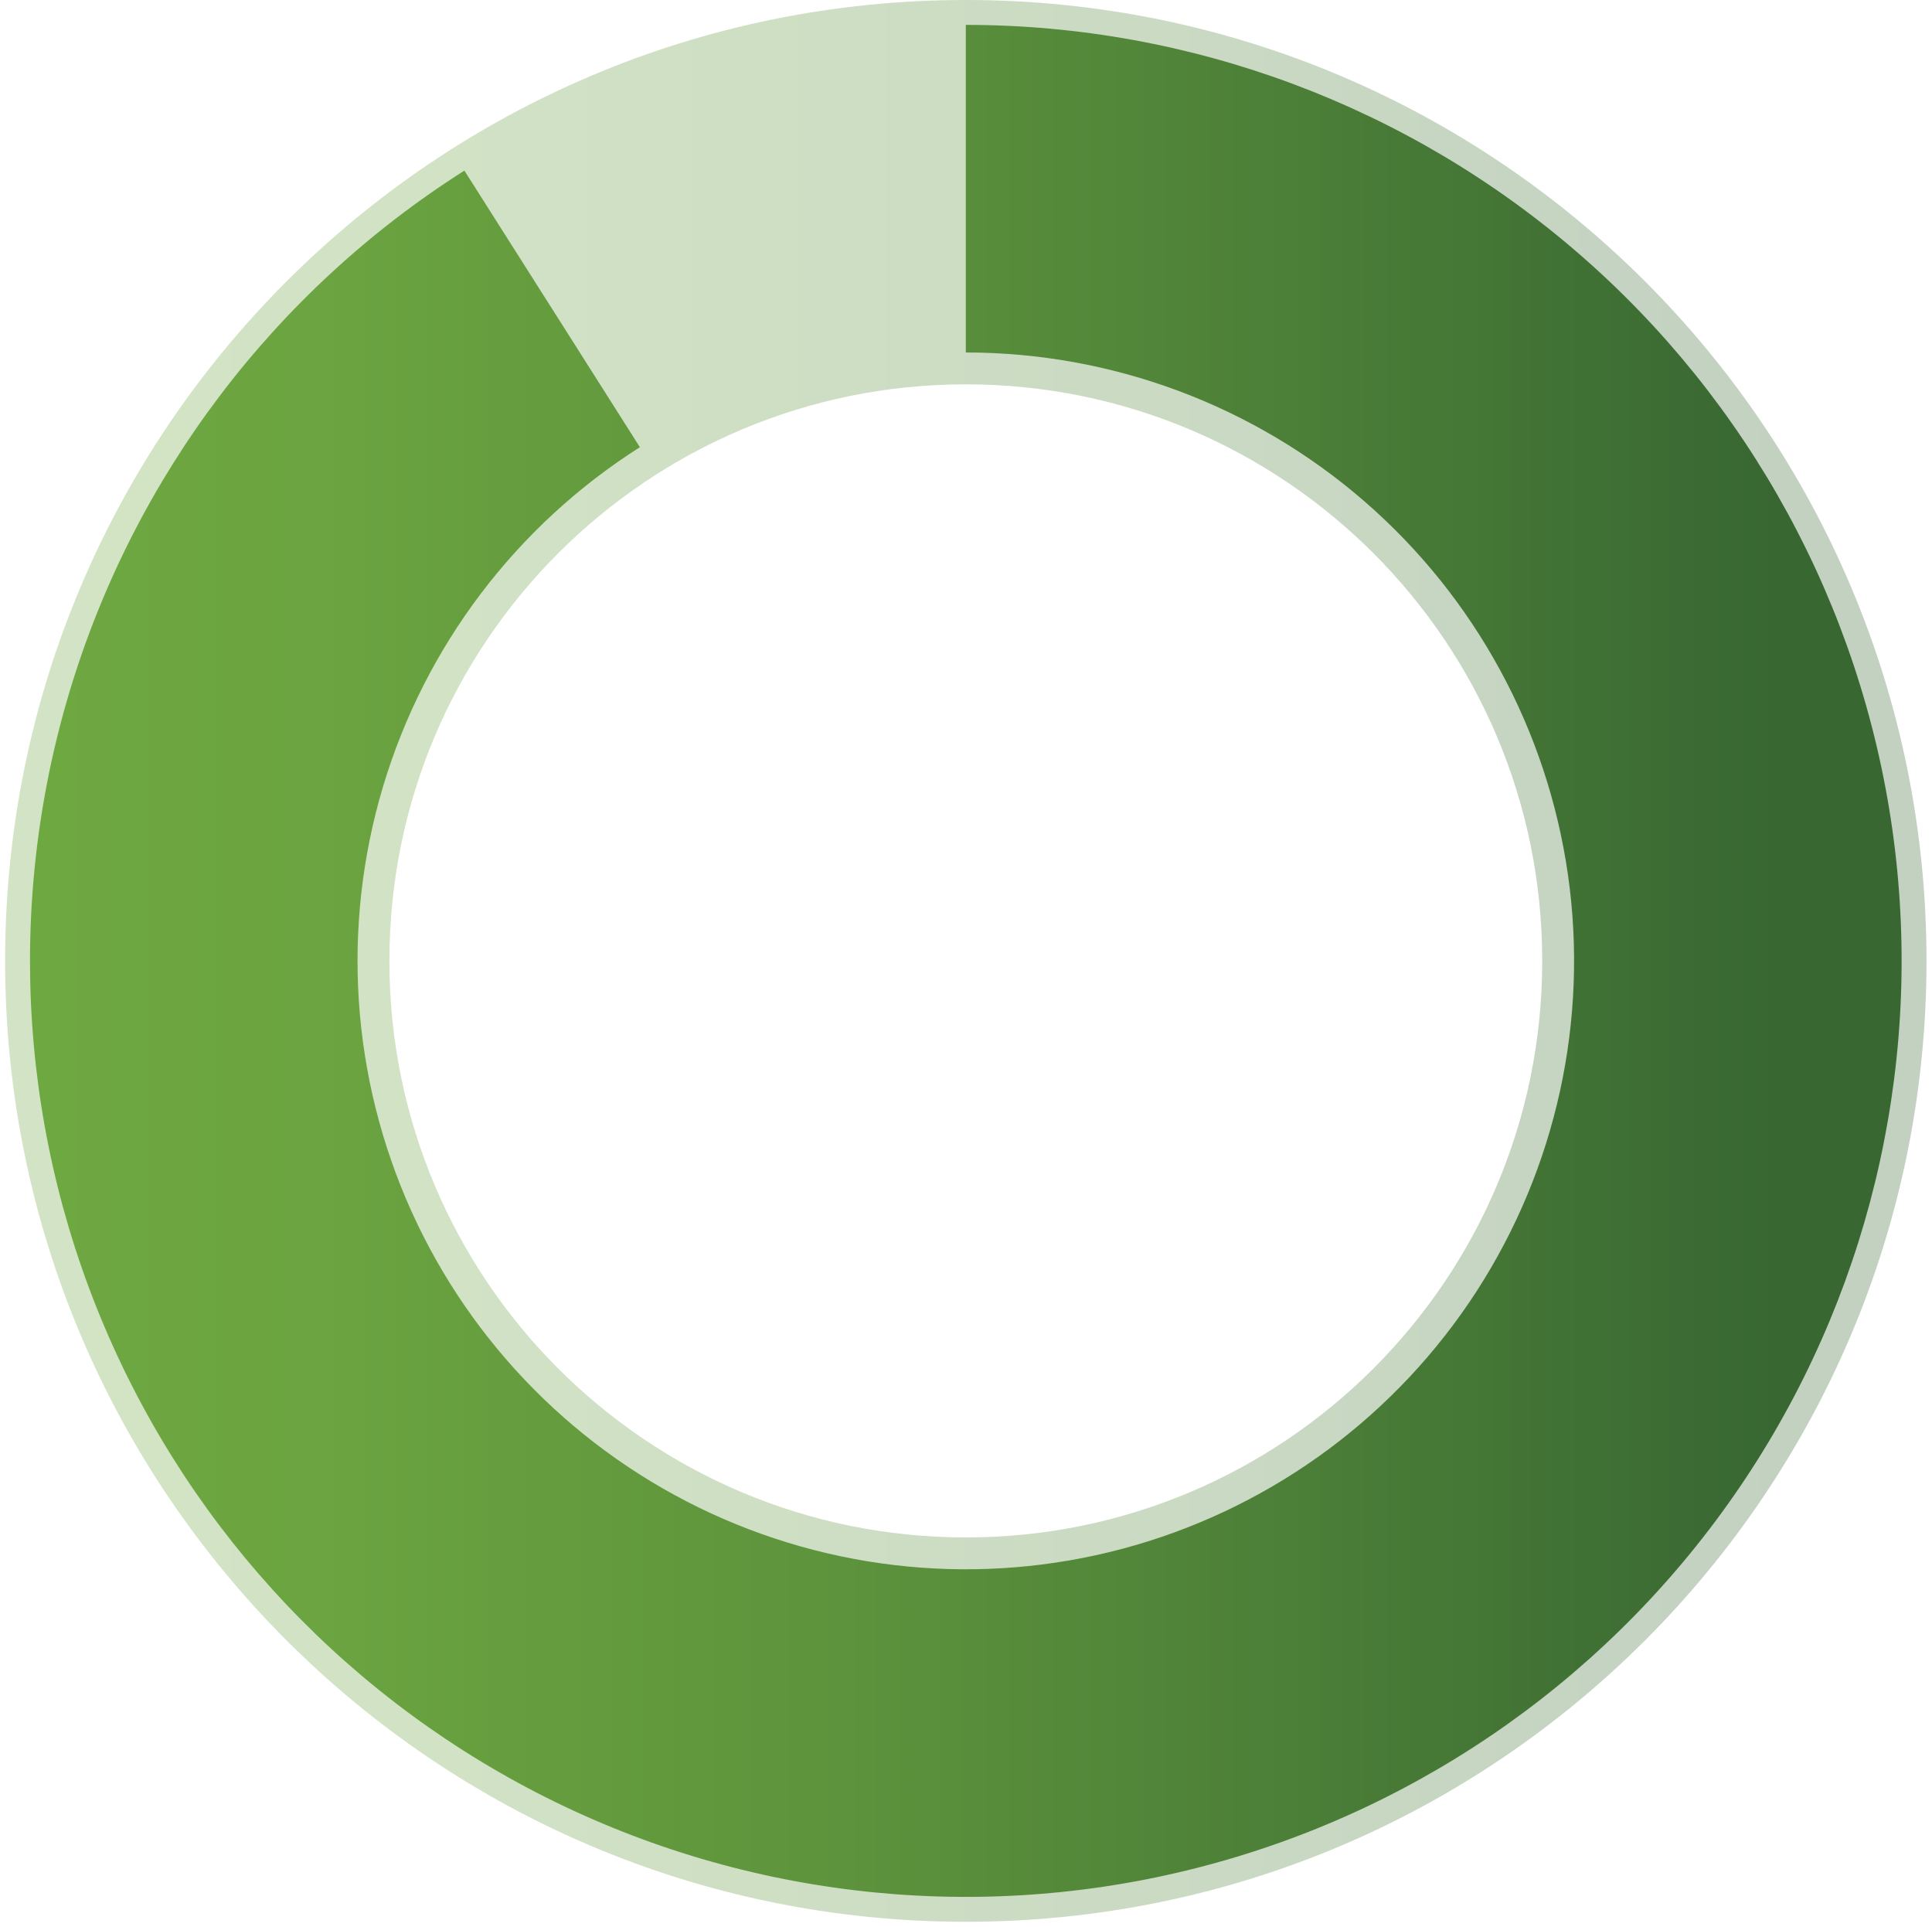 <svg width="335" height="334" viewBox="0 0 335 334" fill="none" xmlns="http://www.w3.org/2000/svg">
<path opacity="0.3" d="M167.467 -0.002C259.467 -0.002 334.047 74.579 334.047 166.578C334.047 258.578 259.467 333.158 167.467 333.158C75.468 333.158 0.887 258.578 0.887 166.578C0.887 74.579 75.468 -0.002 167.467 -0.002ZM167.467 266.526C222.667 266.526 267.415 221.778 267.415 166.578C267.415 111.378 222.667 66.63 167.467 66.63C112.267 66.63 67.519 111.378 67.519 166.578C67.519 221.778 112.267 266.526 167.467 266.526Z" fill="url(#paint0_linear_9_12)"/>
<path d="M167.467 4.314C206.541 4.314 244.303 18.413 273.815 44.023C303.327 69.632 322.607 105.03 328.113 143.715C333.618 182.399 324.98 221.771 303.785 254.597C282.589 287.423 250.26 311.498 212.738 322.4C175.215 333.301 135.019 330.296 99.534 313.937C64.049 297.579 35.658 268.965 19.579 233.352C3.499 197.74 0.81 157.521 12.006 120.085C23.202 82.649 47.53 50.511 80.522 29.574L110.953 77.525C89.508 91.134 73.695 112.024 66.418 136.358C59.14 160.691 60.888 186.833 71.34 209.981C81.791 233.129 100.245 251.728 123.31 262.362C146.376 272.995 172.503 274.948 196.893 267.862C221.283 260.776 242.296 245.127 256.074 223.79C269.851 202.454 275.466 176.862 271.887 151.717C268.308 126.572 255.776 103.563 236.594 86.917C217.411 70.271 192.865 61.106 167.467 61.106L167.467 4.314Z" fill="url(#paint1_linear_9_12)"/>
<defs>
<linearGradient id="paint0_linear_9_12" x1="312.246" y1="167.928" x2="-20.914" y2="167.928" gradientUnits="userSpaceOnUse">
<stop stop-color="#386732"/>
<stop offset="0.18" stop-color="#467836"/>
<stop offset="0.5" stop-color="#5D933C"/>
<stop offset="0.78" stop-color="#6BA440"/>
<stop offset="1" stop-color="#70AA42"/>
</linearGradient>
<linearGradient id="paint1_linear_9_12" x1="308.495" y1="167.893" x2="-16.034" y2="167.893" gradientUnits="userSpaceOnUse">
<stop stop-color="#386732"/>
<stop offset="0.18" stop-color="#467836"/>
<stop offset="0.5" stop-color="#5D933C"/>
<stop offset="0.78" stop-color="#6BA440"/>
<stop offset="1" stop-color="#70AA42"/>
</linearGradient>
</defs>
</svg>
